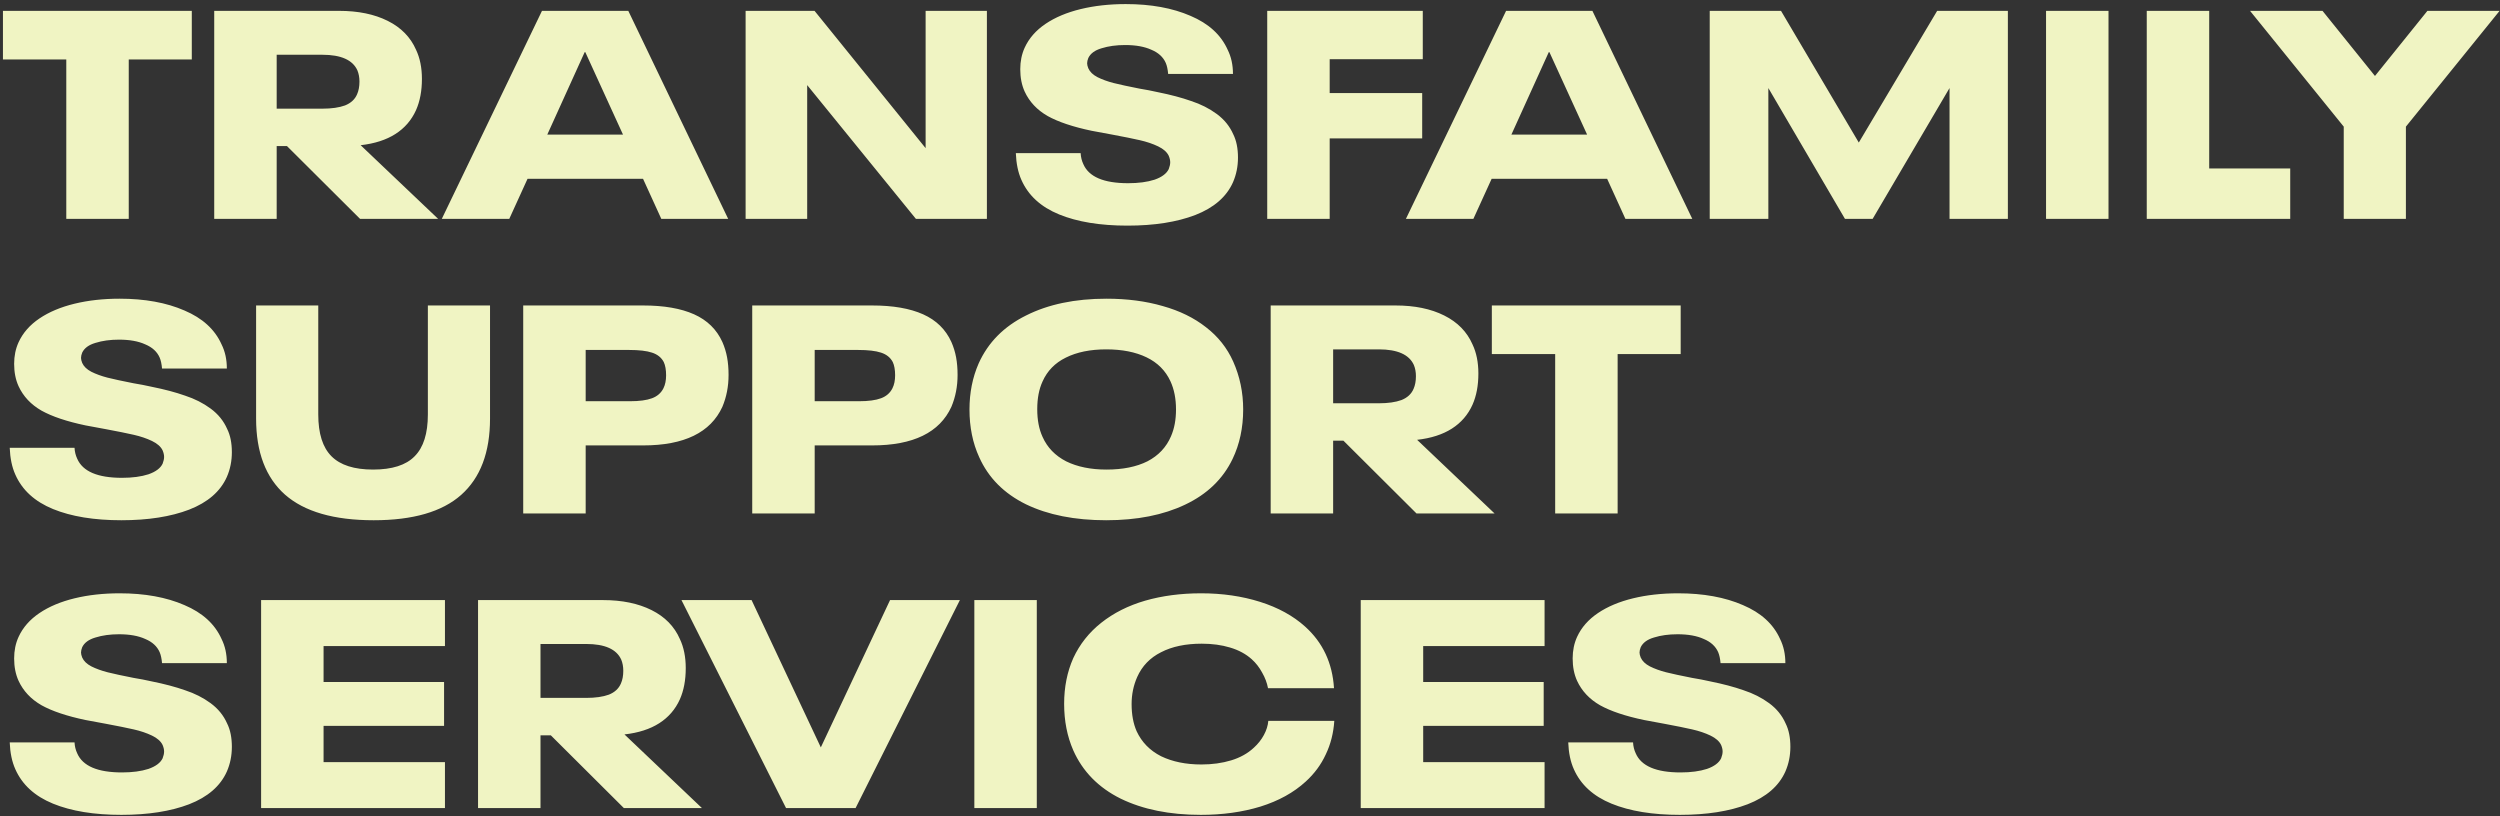 <svg width="594" height="194" viewBox="0 0 594 194" fill="none" xmlns="http://www.w3.org/2000/svg">
<rect x="0" y="0" width="594" height="194" fill="#333333" stroke="none"/>
<path d="M15.75 14.13H0.7V2.58H45.57V14.13H30.59V52H15.75V14.13ZM68.188 34.71H65.738V52H50.898V2.58H80.578C85.104 2.58 88.954 3.373 92.128 4.96C95.301 6.547 97.541 8.833 98.848 11.82C99.781 13.78 100.248 16.09 100.248 18.75C100.248 21.597 99.781 24.07 98.848 26.17C97.774 28.55 96.141 30.44 93.948 31.84C91.754 33.24 89.001 34.127 85.688 34.5L104.098 52H85.548L68.188 34.71ZM65.738 13.01V25.82H76.588C78.781 25.82 80.578 25.563 81.978 25.05C83.378 24.49 84.334 23.603 84.848 22.39C85.221 21.55 85.408 20.547 85.408 19.38C85.408 18.4 85.244 17.513 84.918 16.72C83.798 14.247 81.021 13.01 76.588 13.01H65.738ZM152.784 42.48H125.344L121.004 52H104.974L128.774 2.58H149.284L173.014 52H157.124L152.784 42.48ZM148.024 31.98L139.064 12.38H138.924L130.034 31.98H148.024ZM177.157 2.58H193.537L219.927 35.2V2.58H234.487V52H217.617L191.787 20.22V52H177.157V2.58ZM267.893 53.61C261.406 53.61 255.993 52.723 251.653 50.95C247.313 49.177 244.326 46.447 242.693 42.76C241.899 40.987 241.456 38.863 241.363 36.39H256.763C256.809 37.323 257.019 38.187 257.393 38.98C258.699 42.013 262.246 43.53 268.033 43.53C270.506 43.53 272.606 43.25 274.333 42.69C276.059 42.083 277.179 41.243 277.693 40.17C277.926 39.563 278.043 39.027 278.043 38.56C278.043 38.093 277.926 37.58 277.693 37.02C277.273 36.133 276.433 35.387 275.173 34.78C273.913 34.173 272.466 33.683 270.833 33.31C269.199 32.937 267.006 32.493 264.253 31.98C261.873 31.56 260.239 31.257 259.353 31.07C254.919 30.137 251.443 28.97 248.923 27.57C246.403 26.123 244.583 24.187 243.463 21.76C242.763 20.22 242.413 18.447 242.413 16.44C242.413 14.573 242.763 12.87 243.463 11.33C244.489 9.09 246.146 7.2 248.433 5.66C250.719 4.12 253.496 2.953 256.763 2.16C260.029 1.367 263.599 0.97 267.473 0.97C273.446 0.97 278.579 1.903 282.873 3.77C287.166 5.59 290.106 8.273 291.693 11.82C292.533 13.5 292.953 15.413 292.953 17.56H277.553C277.459 16.487 277.273 15.623 276.993 14.97C276.386 13.57 275.243 12.52 273.563 11.82C271.929 11.073 269.853 10.7 267.333 10.7C265.233 10.7 263.366 10.957 261.733 11.47C260.146 11.937 259.096 12.707 258.583 13.78C258.396 14.247 258.303 14.667 258.303 15.04C258.303 15.367 258.396 15.763 258.583 16.23C258.956 17.07 259.679 17.77 260.753 18.33C261.873 18.89 263.156 19.357 264.603 19.73C266.096 20.103 268.149 20.547 270.763 21.06C272.209 21.293 273.656 21.573 275.103 21.9C278.136 22.507 280.773 23.207 283.013 24C285.299 24.747 287.329 25.773 289.103 27.08C290.876 28.387 292.183 29.997 293.023 31.91C293.769 33.403 294.143 35.247 294.143 37.44C294.143 39.54 293.746 41.5 292.953 43.32C291.413 46.773 288.426 49.363 283.993 51.09C279.606 52.77 274.239 53.61 267.893 53.61ZM301.093 2.58H338.053V14.06H315.933V22.11H337.913V32.89H315.933V52H301.093V2.58ZM381.856 42.48H354.416L350.076 52H334.046L357.846 2.58H378.356L402.086 52H386.196L381.856 42.48ZM377.096 31.98L368.136 12.38H367.996L359.106 31.98H377.096ZM406.23 2.58H423.17L441.65 33.87L460.27 2.58H477.07V52H463.21V20.92L444.94 52H438.36L420.16 20.92V52H406.23V2.58ZM486.142 2.58H500.982V52H486.142V2.58ZM510.068 2.58H524.908V40.03H544.158V52H510.068V2.58ZM556.872 30.09L534.612 2.58H551.832L564.292 18.05L576.752 2.58H593.902L571.642 30.09V52H556.872V30.09ZM28.84 123.61C22.353 123.61 16.94 122.723 12.6 120.95C8.26 119.177 5.273 116.447 3.64 112.76C2.847 110.987 2.403 108.863 2.31 106.39H17.71C17.757 107.323 17.967 108.187 18.34 108.98C19.647 112.013 23.193 113.53 28.98 113.53C31.453 113.53 33.553 113.25 35.28 112.69C37.007 112.083 38.127 111.243 38.64 110.17C38.873 109.563 38.99 109.027 38.99 108.56C38.99 108.093 38.873 107.58 38.64 107.02C38.22 106.133 37.38 105.387 36.12 104.78C34.86 104.173 33.413 103.683 31.78 103.31C30.147 102.937 27.953 102.493 25.2 101.98C22.82 101.56 21.187 101.257 20.3 101.07C15.867 100.137 12.39 98.97 9.87 97.57C7.35 96.123 5.53 94.187 4.41 91.76C3.71 90.22 3.36 88.447 3.36 86.44C3.36 84.573 3.71 82.87 4.41 81.33C5.437 79.09 7.093 77.2 9.38 75.66C11.667 74.12 14.443 72.953 17.71 72.16C20.977 71.367 24.547 70.97 28.42 70.97C34.393 70.97 39.527 71.903 43.82 73.77C48.113 75.59 51.053 78.273 52.64 81.82C53.48 83.5 53.9 85.413 53.9 87.56H38.5C38.407 86.487 38.22 85.623 37.94 84.97C37.333 83.57 36.19 82.52 34.51 81.82C32.877 81.073 30.8 80.7 28.28 80.7C26.18 80.7 24.313 80.957 22.68 81.47C21.093 81.937 20.043 82.707 19.53 83.78C19.343 84.247 19.25 84.667 19.25 85.04C19.25 85.367 19.343 85.763 19.53 86.23C19.903 87.07 20.627 87.77 21.7 88.33C22.82 88.89 24.103 89.357 25.55 89.73C27.043 90.103 29.097 90.547 31.71 91.06C33.157 91.293 34.603 91.573 36.05 91.9C39.083 92.507 41.72 93.207 43.96 94C46.247 94.747 48.277 95.773 50.05 97.08C51.823 98.387 53.13 99.997 53.97 101.91C54.717 103.403 55.09 105.247 55.09 107.44C55.09 109.54 54.693 111.5 53.9 113.32C52.36 116.773 49.373 119.363 44.94 121.09C40.553 122.77 35.187 123.61 28.84 123.61ZM88.78 123.61C79.354 123.61 72.33 121.58 67.71 117.52C63.137 113.46 60.85 107.44 60.85 99.46V72.58H75.62V98.48C75.62 103.007 76.67 106.32 78.77 108.42C80.87 110.52 84.16 111.57 88.64 111.57C93.167 111.57 96.457 110.52 98.51 108.42C100.61 106.32 101.66 103.007 101.66 98.48V72.58H116.43V99.46C116.43 107.487 114.144 113.53 109.57 117.59C105.044 121.603 98.114 123.61 88.78 123.61ZM124.316 72.58H152.806C157.752 72.58 161.789 73.28 164.916 74.68C168.042 76.08 170.282 78.273 171.636 81.26C172.149 82.427 172.522 83.64 172.756 84.9C172.989 86.16 173.106 87.56 173.106 89.1C173.106 91.807 172.616 94.327 171.636 96.66C168.836 102.773 162.559 105.83 152.806 105.83H139.156V122H124.316V72.58ZM149.726 95.33C151.919 95.33 153.646 95.097 154.906 94.63C156.166 94.163 157.076 93.37 157.636 92.25C158.056 91.41 158.266 90.383 158.266 89.17C158.266 87.863 158.079 86.813 157.706 86.02C157.146 84.947 156.212 84.2 154.906 83.78C153.646 83.36 151.826 83.15 149.446 83.15H139.156V95.33H149.726ZM178.73 72.58H207.22C212.166 72.58 216.203 73.28 219.33 74.68C222.456 76.08 224.696 78.273 226.05 81.26C226.563 82.427 226.936 83.64 227.17 84.9C227.403 86.16 227.52 87.56 227.52 89.1C227.52 91.807 227.03 94.327 226.05 96.66C223.25 102.773 216.973 105.83 207.22 105.83H193.57V122H178.73V72.58ZM204.14 95.33C206.333 95.33 208.06 95.097 209.32 94.63C210.58 94.163 211.49 93.37 212.05 92.25C212.47 91.41 212.68 90.383 212.68 89.17C212.68 87.863 212.493 86.813 212.12 86.02C211.56 84.947 210.626 84.2 209.32 83.78C208.06 83.36 206.24 83.15 203.86 83.15H193.57V95.33H204.14ZM262.829 123.61C255.362 123.61 249.015 122.35 243.789 119.83C238.562 117.263 234.852 113.53 232.659 108.63C231.119 105.27 230.349 101.49 230.349 97.29C230.349 93.323 231.072 89.683 232.519 86.37C234.759 81.377 238.515 77.573 243.789 74.96C249.062 72.3 255.432 70.97 262.899 70.97C267.799 70.97 272.255 71.553 276.269 72.72C280.282 73.84 283.712 75.52 286.559 77.76C289.405 79.953 291.552 82.66 292.999 85.88C294.585 89.427 295.379 93.23 295.379 97.29C295.379 101.63 294.539 105.55 292.859 109.05C290.572 113.81 286.815 117.427 281.589 119.9C276.409 122.373 270.155 123.61 262.829 123.61ZM262.899 111.57C266.772 111.57 270.015 110.917 272.629 109.61C275.242 108.257 277.109 106.273 278.229 103.66C279.022 101.84 279.419 99.717 279.419 97.29C279.419 94.723 278.975 92.483 278.089 90.57C276.922 88.05 275.032 86.16 272.419 84.9C269.805 83.64 266.609 83.01 262.829 83.01C259.049 83.01 255.852 83.663 253.239 84.97C250.672 86.23 248.829 88.12 247.709 90.64C246.869 92.46 246.449 94.653 246.449 97.22C246.449 99.787 246.869 101.98 247.709 103.8C248.829 106.32 250.695 108.257 253.309 109.61C255.969 110.917 259.165 111.57 262.899 111.57ZM319.203 104.71H316.753V122H301.913V72.58H331.593C336.12 72.58 339.97 73.373 343.143 74.96C346.317 76.547 348.557 78.833 349.863 81.82C350.797 83.78 351.263 86.09 351.263 88.75C351.263 91.597 350.797 94.07 349.863 96.17C348.79 98.55 347.157 100.44 344.963 101.84C342.77 103.24 340.017 104.127 336.703 104.5L355.113 122H336.563L319.203 104.71ZM316.753 83.01V95.82H327.603C329.797 95.82 331.593 95.563 332.993 95.05C334.393 94.49 335.35 93.603 335.863 92.39C336.237 91.55 336.423 90.547 336.423 89.38C336.423 88.4 336.26 87.513 335.933 86.72C334.813 84.247 332.037 83.01 327.603 83.01H316.753ZM369.51 84.13H354.46V72.58H399.33V84.13H384.35V122H369.51V84.13ZM28.84 193.61C22.353 193.61 16.94 192.723 12.6 190.95C8.26 189.177 5.273 186.447 3.64 182.76C2.847 180.987 2.403 178.863 2.31 176.39H17.71C17.757 177.323 17.967 178.187 18.34 178.98C19.647 182.013 23.193 183.53 28.98 183.53C31.453 183.53 33.553 183.25 35.28 182.69C37.007 182.083 38.127 181.243 38.64 180.17C38.873 179.563 38.99 179.027 38.99 178.56C38.99 178.093 38.873 177.58 38.64 177.02C38.22 176.133 37.38 175.387 36.12 174.78C34.86 174.173 33.413 173.683 31.78 173.31C30.147 172.937 27.953 172.493 25.2 171.98C22.82 171.56 21.187 171.257 20.3 171.07C15.867 170.137 12.39 168.97 9.87 167.57C7.35 166.123 5.53 164.187 4.41 161.76C3.71 160.22 3.36 158.447 3.36 156.44C3.36 154.573 3.71 152.87 4.41 151.33C5.437 149.09 7.093 147.2 9.38 145.66C11.667 144.12 14.443 142.953 17.71 142.16C20.977 141.367 24.547 140.97 28.42 140.97C34.393 140.97 39.527 141.903 43.82 143.77C48.113 145.59 51.053 148.273 52.64 151.82C53.48 153.5 53.9 155.413 53.9 157.56H38.5C38.407 156.487 38.22 155.623 37.94 154.97C37.333 153.57 36.19 152.52 34.51 151.82C32.877 151.073 30.8 150.7 28.28 150.7C26.18 150.7 24.313 150.957 22.68 151.47C21.093 151.937 20.043 152.707 19.53 153.78C19.343 154.247 19.25 154.667 19.25 155.04C19.25 155.367 19.343 155.763 19.53 156.23C19.903 157.07 20.627 157.77 21.7 158.33C22.82 158.89 24.103 159.357 25.55 159.73C27.043 160.103 29.097 160.547 31.71 161.06C33.157 161.293 34.603 161.573 36.05 161.9C39.083 162.507 41.72 163.207 43.96 164C46.247 164.747 48.277 165.773 50.05 167.08C51.823 168.387 53.13 169.997 53.97 171.91C54.717 173.403 55.09 175.247 55.09 177.44C55.09 179.54 54.693 181.5 53.9 183.32C52.36 186.773 49.373 189.363 44.94 191.09C40.553 192.77 35.187 193.61 28.84 193.61ZM62.04 142.58H105.72V153.5H76.88V162.04H105.51V172.47H76.88V181.08H105.72V192H62.04V142.58ZM130.873 174.71H128.423V192H113.583V142.58H143.263C147.79 142.58 151.64 143.373 154.813 144.96C157.987 146.547 160.227 148.833 161.533 151.82C162.467 153.78 162.933 156.09 162.933 158.75C162.933 161.597 162.467 164.07 161.533 166.17C160.46 168.55 158.827 170.44 156.633 171.84C154.44 173.24 151.687 174.127 148.373 174.5L166.783 192H148.233L130.873 174.71ZM128.423 153.01V165.82H139.273C141.467 165.82 143.263 165.563 144.663 165.05C146.063 164.49 147.02 163.603 147.533 162.39C147.907 161.55 148.093 160.547 148.093 159.38C148.093 158.4 147.93 157.513 147.603 156.72C146.483 154.247 143.707 153.01 139.273 153.01H128.423ZM228.067 142.58L203.287 192H186.767L161.917 142.58H178.577L195.027 177.58L211.477 142.58H228.067ZM231.503 142.58H246.343V192H231.503V142.58ZM285.319 193.61C277.899 193.61 271.552 192.327 266.279 189.76C261.006 187.147 257.249 183.32 255.009 178.28C253.562 174.967 252.839 171.28 252.839 167.22C252.839 163.253 253.562 159.637 255.009 156.37C256.549 153.057 258.766 150.257 261.659 147.97C264.599 145.637 268.076 143.887 272.089 142.72C276.149 141.553 280.582 140.97 285.389 140.97C290.429 140.97 295.096 141.647 299.389 143C303.682 144.353 307.252 146.313 310.099 148.88C314.299 152.66 316.586 157.537 316.959 163.51H301.279C301.046 162.25 300.579 161.013 299.879 159.8C299.226 158.587 298.409 157.537 297.429 156.65C296.029 155.39 294.302 154.457 292.249 153.85C290.242 153.243 288.002 152.94 285.529 152.94C281.702 152.94 278.482 153.617 275.869 154.97C273.256 156.277 271.366 158.237 270.199 160.85C269.312 162.857 268.869 165.003 268.869 167.29C268.869 169.763 269.266 171.91 270.059 173.73C271.272 176.343 273.209 178.327 275.869 179.68C278.576 180.987 281.772 181.64 285.459 181.64C288.026 181.64 290.382 181.313 292.529 180.66C294.676 180.007 296.472 179.003 297.919 177.65C298.899 176.763 299.692 175.76 300.299 174.64C300.906 173.52 301.256 172.4 301.349 171.28H317.029C316.842 174.173 316.166 176.833 314.999 179.26C313.879 181.687 312.292 183.833 310.239 185.7C307.392 188.313 303.799 190.297 299.459 191.65C295.166 192.957 290.452 193.61 285.319 193.61ZM323.31 142.58H366.99V153.5H338.15V162.04H366.78V172.47H338.15V181.08H366.99V192H323.31V142.58ZM399.143 193.61C392.656 193.61 387.243 192.723 382.903 190.95C378.563 189.177 375.576 186.447 373.943 182.76C373.149 180.987 372.706 178.863 372.613 176.39H388.013C388.059 177.323 388.269 178.187 388.643 178.98C389.949 182.013 393.496 183.53 399.283 183.53C401.756 183.53 403.856 183.25 405.583 182.69C407.309 182.083 408.429 181.243 408.943 180.17C409.176 179.563 409.293 179.027 409.293 178.56C409.293 178.093 409.176 177.58 408.943 177.02C408.523 176.133 407.683 175.387 406.423 174.78C405.163 174.173 403.716 173.683 402.083 173.31C400.449 172.937 398.256 172.493 395.503 171.98C393.123 171.56 391.489 171.257 390.603 171.07C386.169 170.137 382.693 168.97 380.173 167.57C377.653 166.123 375.833 164.187 374.713 161.76C374.013 160.22 373.663 158.447 373.663 156.44C373.663 154.573 374.013 152.87 374.713 151.33C375.739 149.09 377.396 147.2 379.683 145.66C381.969 144.12 384.746 142.953 388.013 142.16C391.279 141.367 394.849 140.97 398.723 140.97C404.696 140.97 409.829 141.903 414.123 143.77C418.416 145.59 421.356 148.273 422.943 151.82C423.783 153.5 424.203 155.413 424.203 157.56H408.803C408.709 156.487 408.523 155.623 408.243 154.97C407.636 153.57 406.493 152.52 404.813 151.82C403.179 151.073 401.103 150.7 398.583 150.7C396.483 150.7 394.616 150.957 392.983 151.47C391.396 151.937 390.346 152.707 389.833 153.78C389.646 154.247 389.553 154.667 389.553 155.04C389.553 155.367 389.646 155.763 389.833 156.23C390.206 157.07 390.929 157.77 392.003 158.33C393.123 158.89 394.406 159.357 395.853 159.73C397.346 160.103 399.399 160.547 402.013 161.06C403.459 161.293 404.906 161.573 406.353 161.9C409.386 162.507 412.023 163.207 414.263 164C416.549 164.747 418.579 165.773 420.353 167.08C422.126 168.387 423.433 169.997 424.273 171.91C425.019 173.403 425.393 175.247 425.393 177.44C425.393 179.54 424.996 181.5 424.203 183.32C422.663 186.773 419.676 189.363 415.243 191.09C410.856 192.77 405.489 193.61 399.143 193.61Z" fill="#F0F4C3"/>
</svg>
